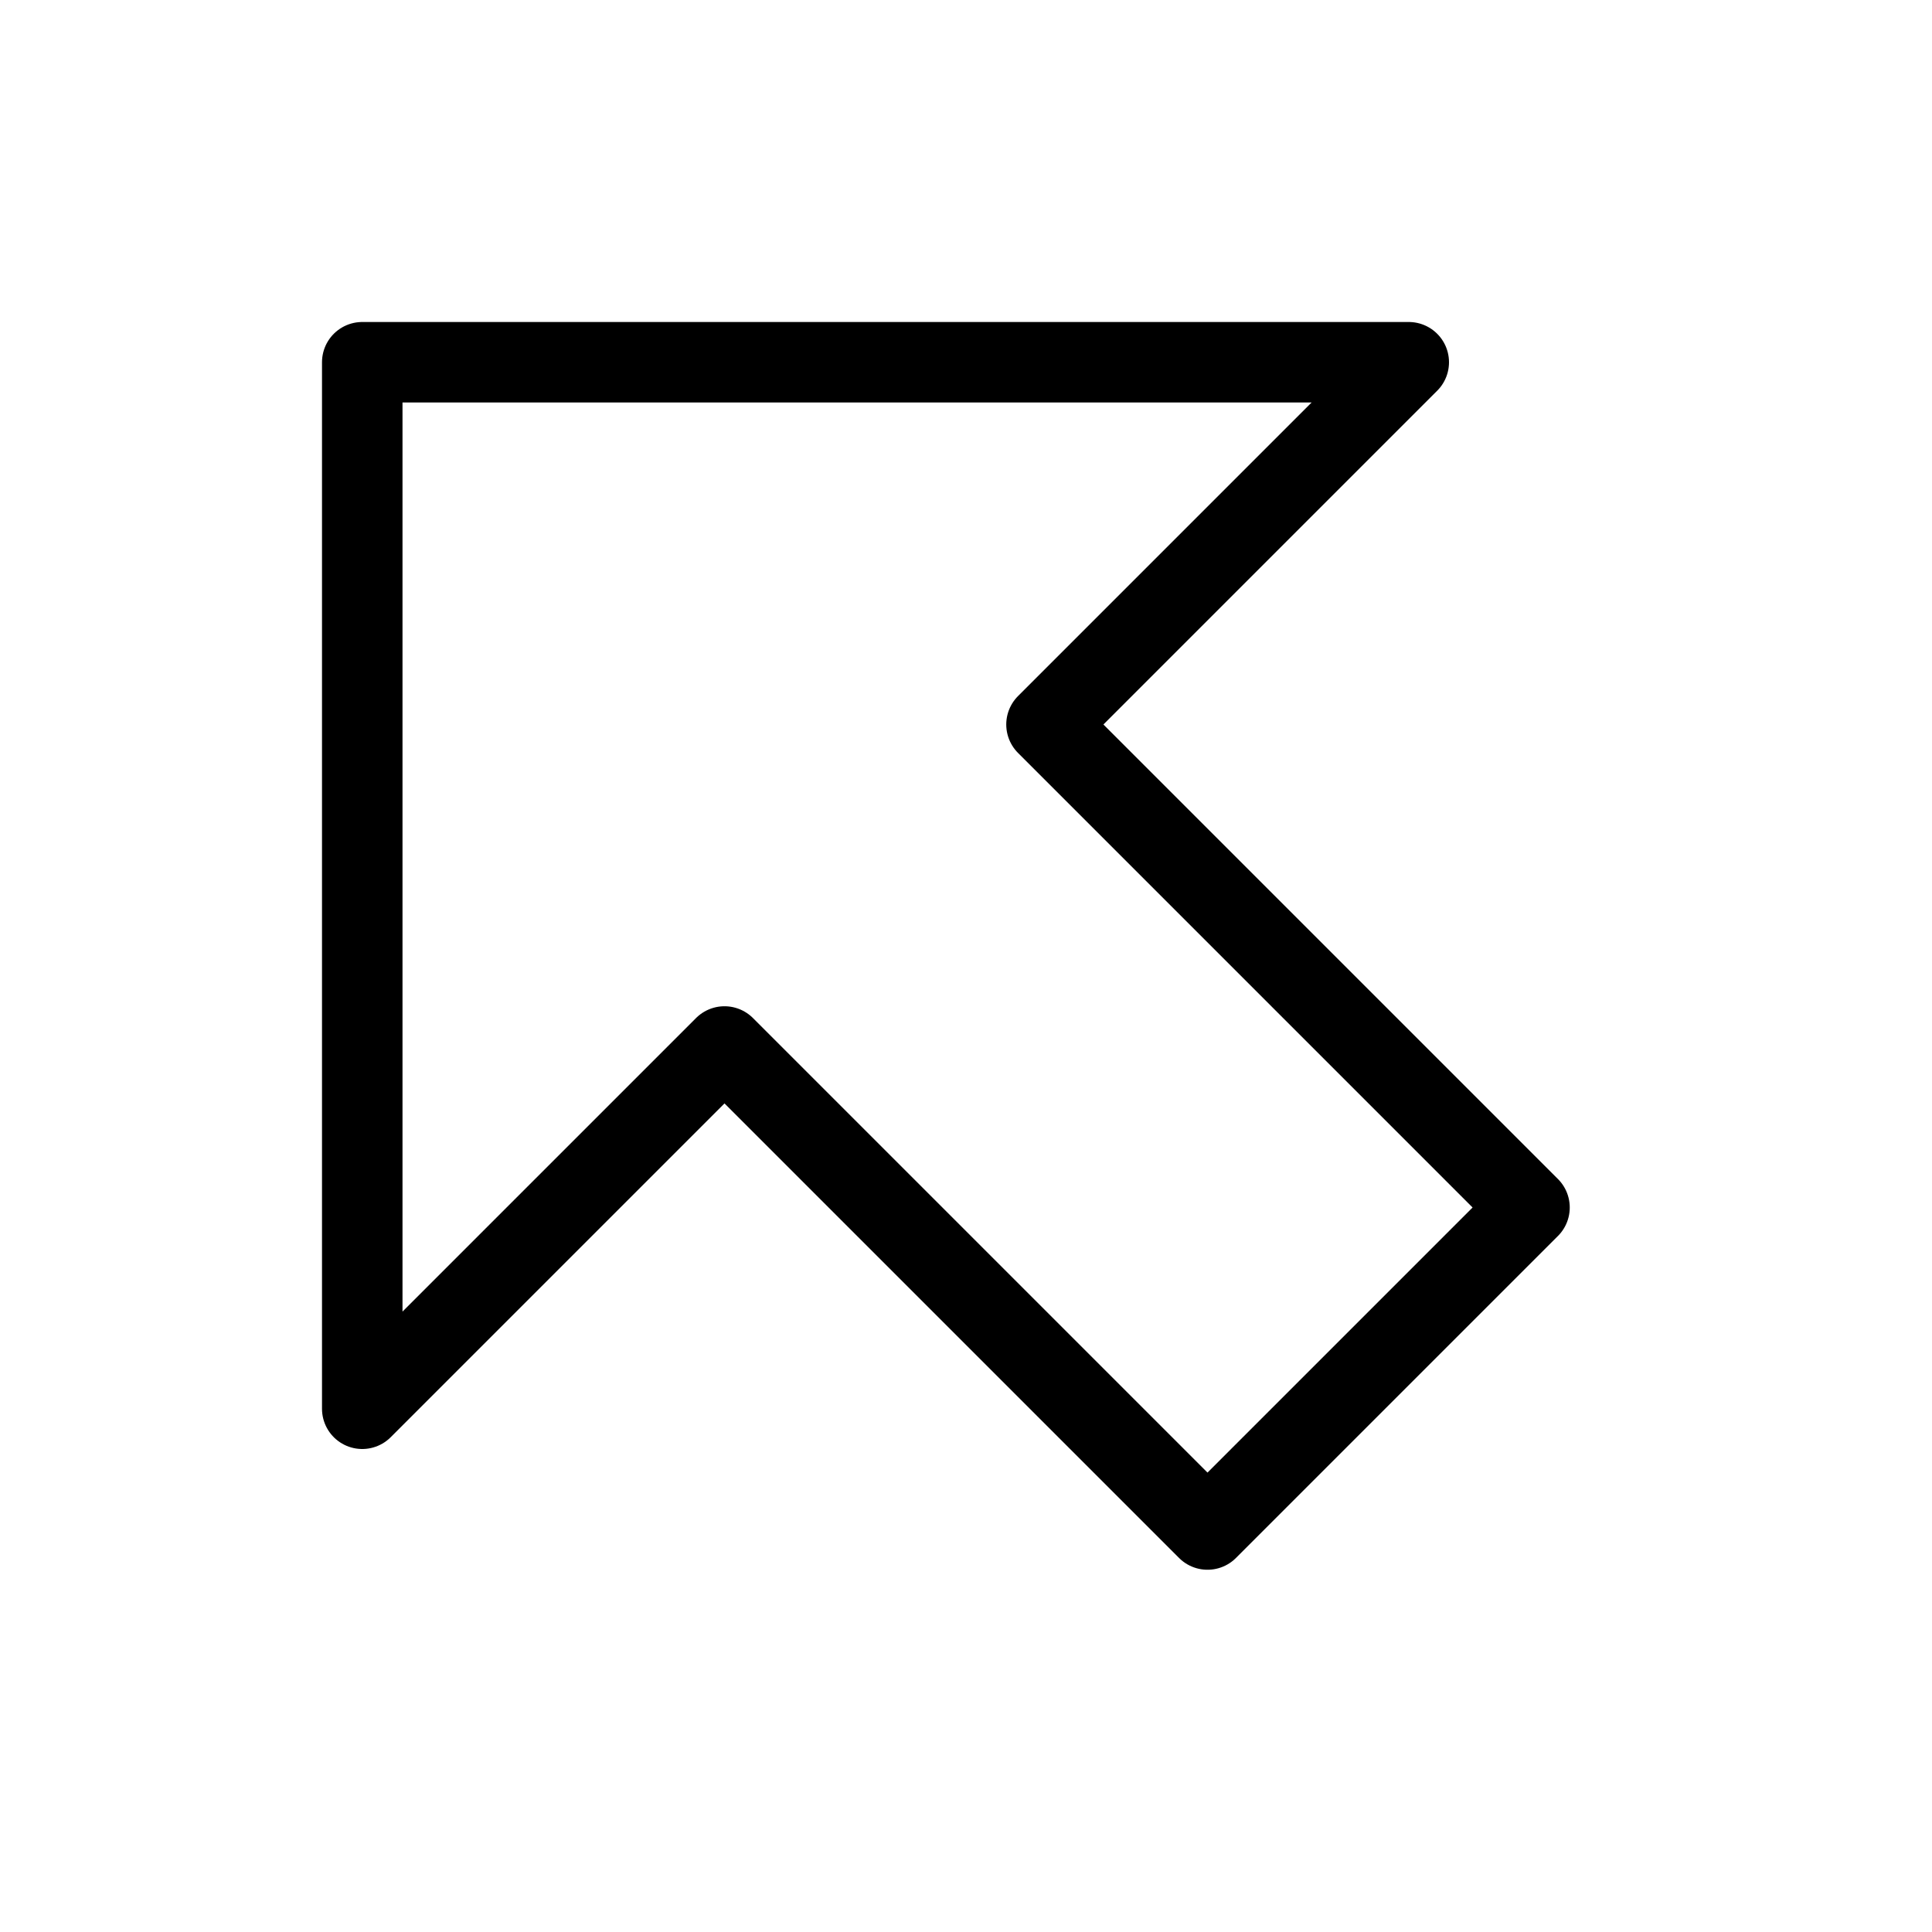 <svg height="24" viewBox="0 0 24 24" width="24" xmlns="http://www.w3.org/2000/svg"><path d="m4.5 4.5h13l-4.5 4.5 6 6-4 4-6-6-4.5 4.5z" fill="none" stroke="#000" stroke-linecap="round" stroke-linejoin="round"/></svg>